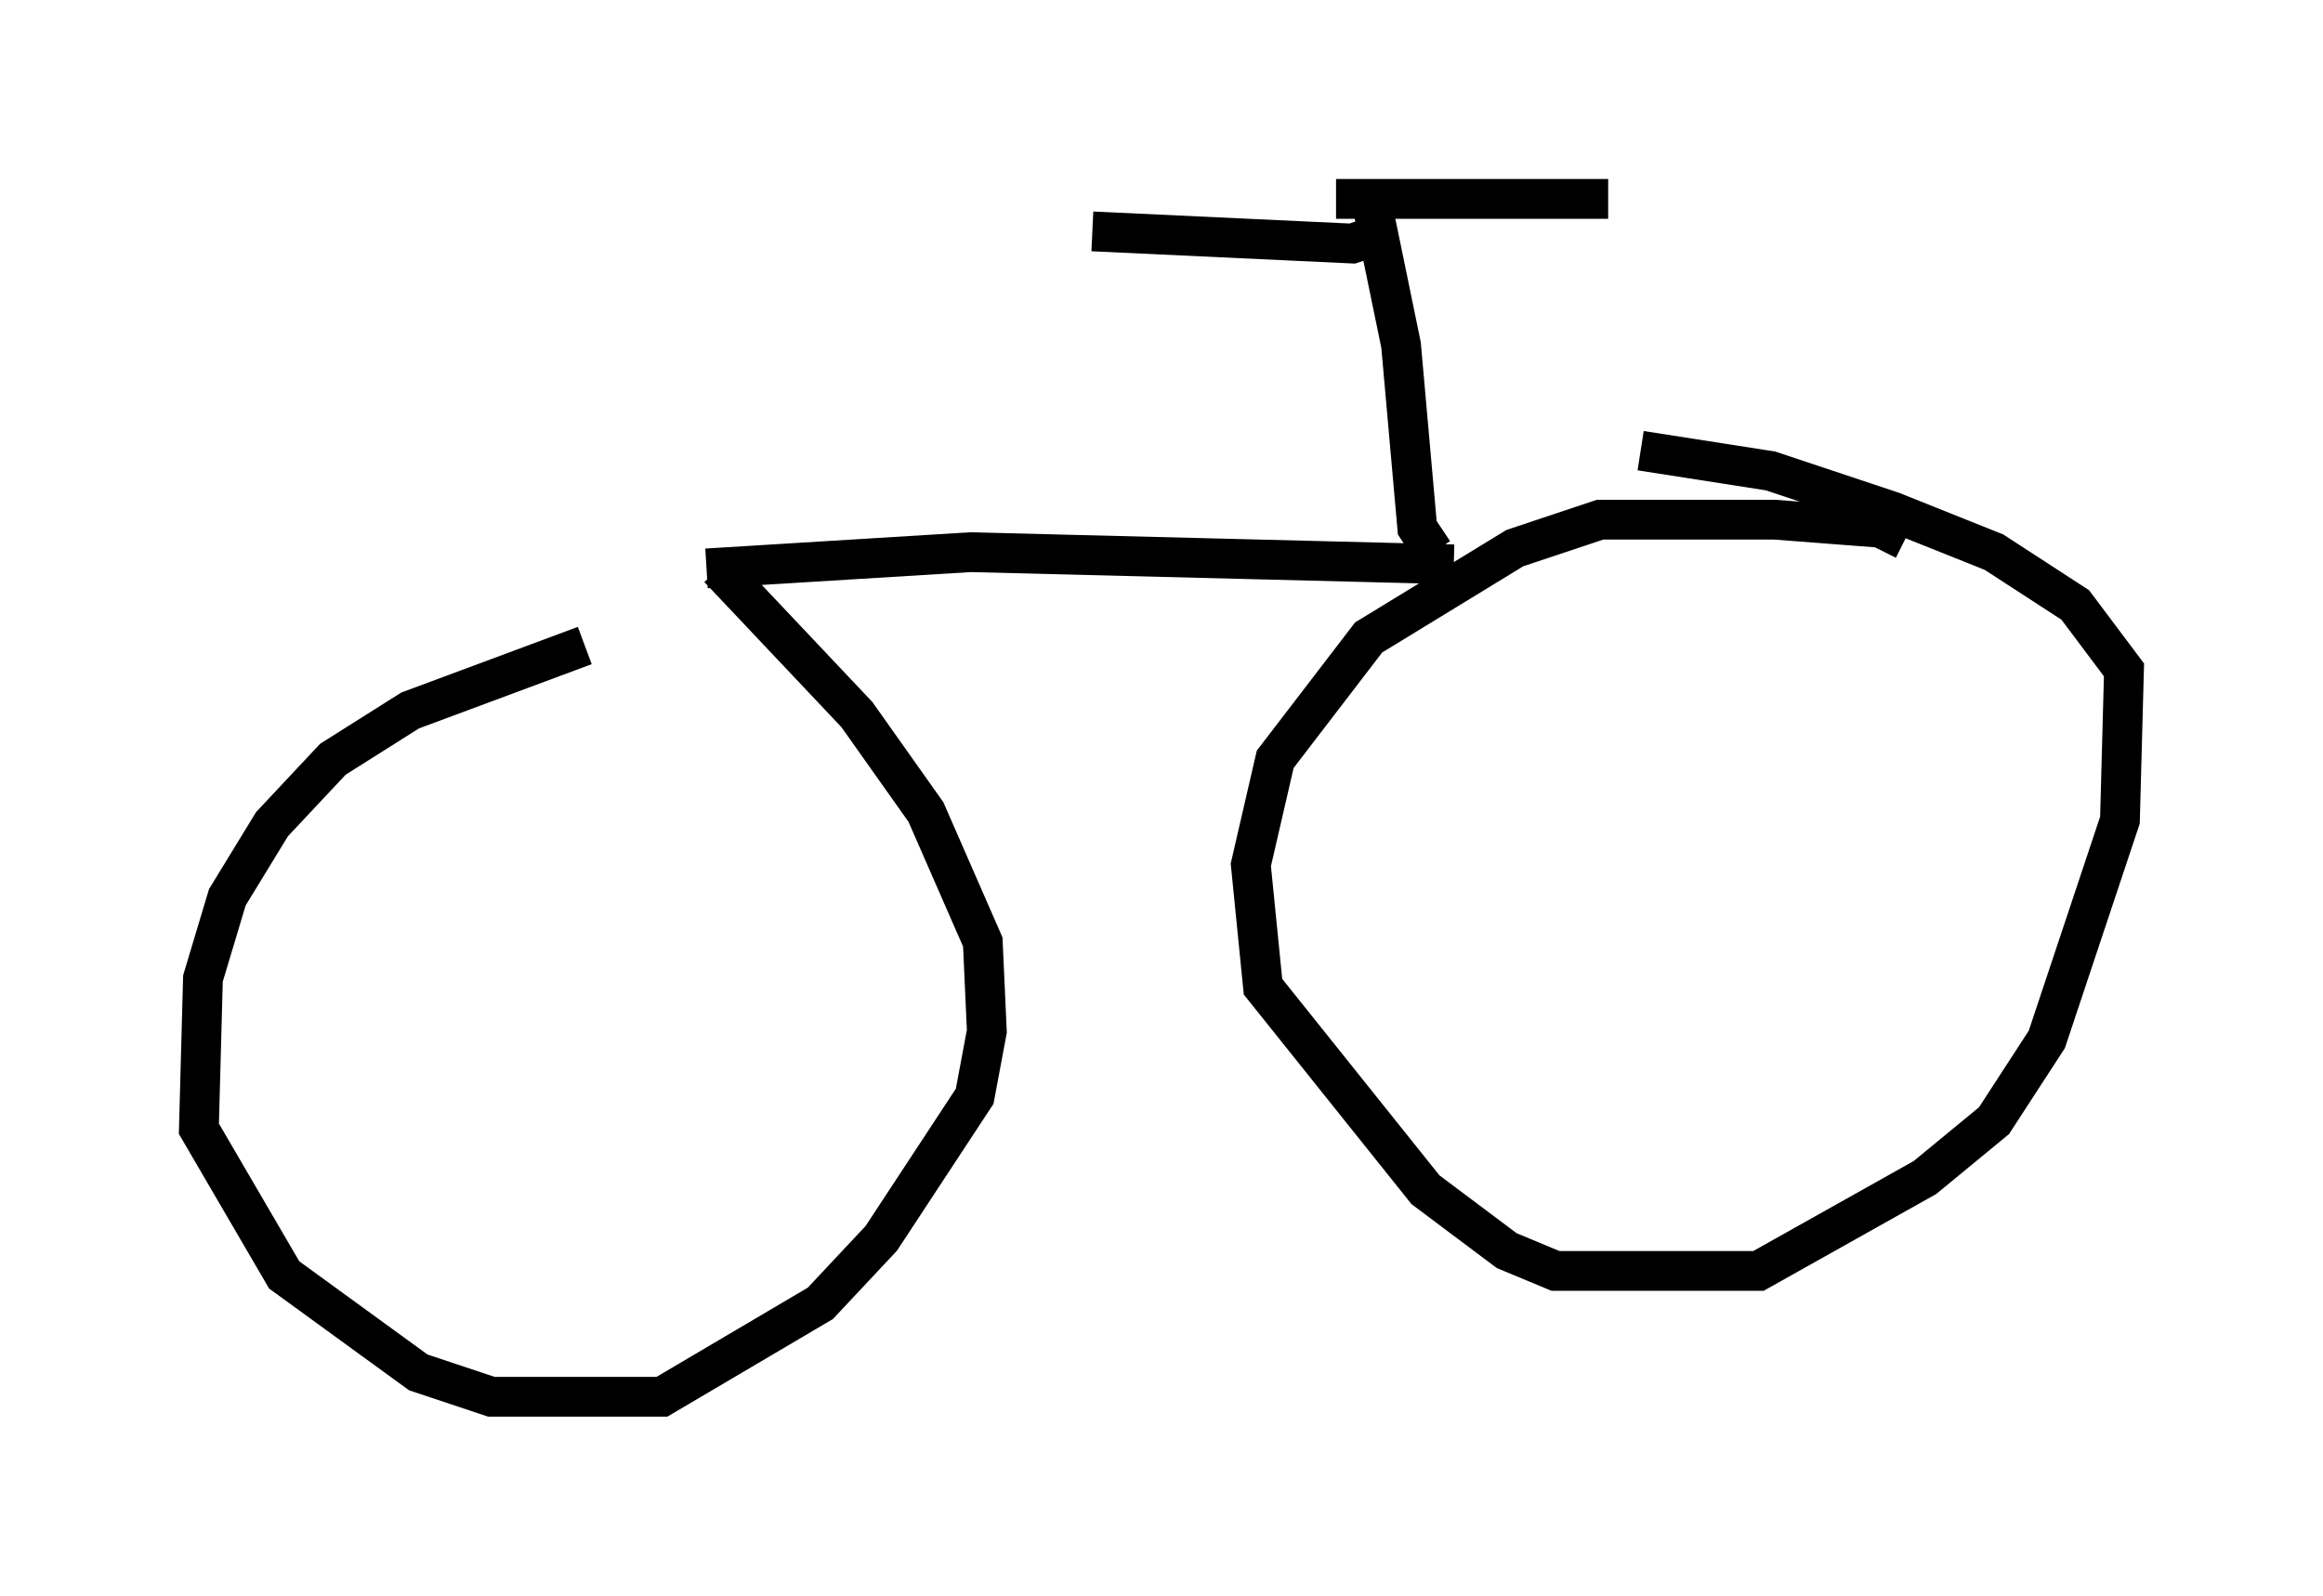 <?xml version="1.0" encoding="utf-8" ?>
<svg baseProfile="full" height="40.115" version="1.1" width="58.388" xmlns="http://www.w3.org/2000/svg" xmlns:ev="http://www.w3.org/2001/xml-events" xmlns:xlink="http://www.w3.org/1999/xlink"><defs /><rect fill="white" height="40.115" width="58.388" x="0" y="0" /><path d="M20.415, 15.208 m-5.717, 1.021 l-4.39, 1.633 -1.94, 1.225 l-1.531, 1.633 -1.123, 1.838 l-0.613, 2.042 -0.102, 3.777 l2.144, 3.675 3.369, 2.45 l1.838, 0.613 4.288, 0.0 l3.981, -2.348 1.531, -1.633 l2.348, -3.573 0.306, -1.633 l-0.102, -2.246 -1.429, -3.267 l-1.735, -2.45 -3.471, -3.675 m29.809, -0.715 l-0.613, -0.306 -2.654, -0.204 l-4.39, 0.0 -2.144, 0.715 l-3.675, 2.246 -2.348, 3.063 l-0.613, 2.654 0.306, 3.063 l4.083, 5.104 2.042, 1.531 l1.225, 0.51 5.104, 0.0 l4.185, -2.348 1.735, -1.429 l1.327, -2.042 1.838, -5.513 l0.102, -3.777 -1.225, -1.633 l-2.042, -1.327 -2.552, -1.021 l-3.063, -1.021 -3.267, -0.51 m-23.479, 2.96 l6.635, -0.408 12.148, 0.306 m-0.51, -0.306 l-0.408, -0.613 -0.408, -4.594 l-0.715, -3.471 m0.408, 0.613 l-0.919, 0.306 -6.533, -0.306 m6.125, -0.817 l6.84, 0.0 " fill="none" stroke="black" stroke-width="1" /></svg>